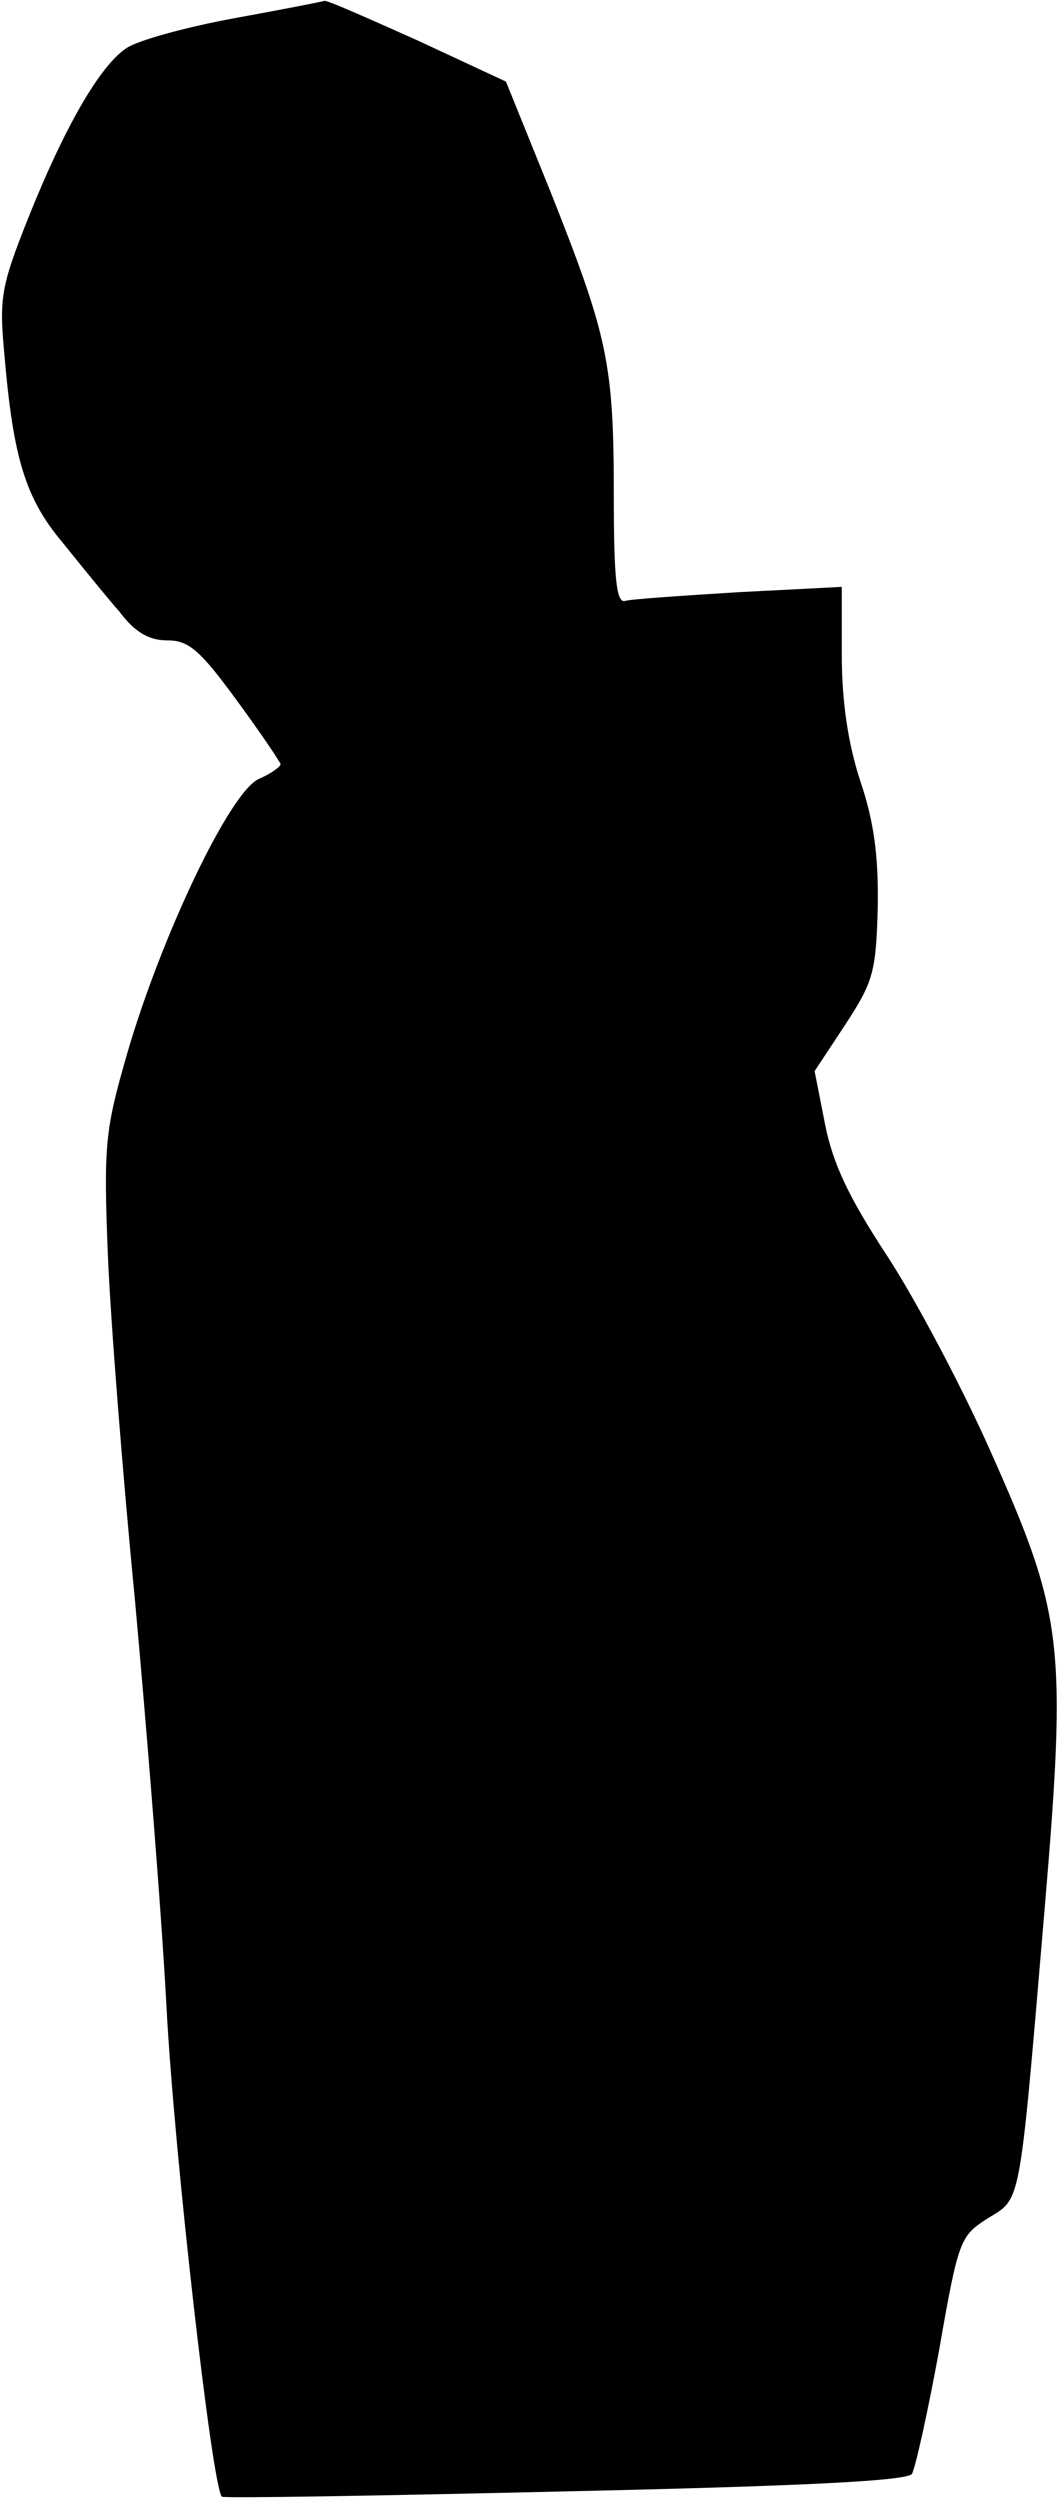 <?xml version="1.0" standalone="no"?>
<!DOCTYPE svg PUBLIC "-//W3C//DTD SVG 20010904//EN"
 "http://www.w3.org/TR/2001/REC-SVG-20010904/DTD/svg10.dtd">
<svg version="1.0" xmlns="http://www.w3.org/2000/svg"
 width="121pt" height="285pt" viewBox="0 0 121 285"
 preserveAspectRatio="xMidYMid meet">
<g transform="translate(0,285) scale(0.1,-0.1)"
fill="#000000" stroke="none">
<path fill="#000000" stroke="none" d="M266 2829 c-54 -10 -109 -25 -122 -34
-30 -20 -70 -89 -112 -194 -31 -78 -33 -91 -27 -155 10 -118 24 -164 66 -214
21 -26 50 -62 65 -79 18 -24 34 -33 55 -33 24 0 37 -11 78 -67 28 -38 50 -71
51 -74 0 -3 -11 -11 -25 -17 -33 -15 -111 -179 -150 -313 -25 -87 -27 -103
-22 -229 3 -74 17 -252 31 -395 13 -143 30 -352 36 -465 9 -168 52 -545 63
-556 1 -2 178 1 391 6 271 6 391 12 396 20 4 7 18 70 31 141 22 126 24 130 55
150 39 24 36 8 65 349 26 307 22 339 -62 527 -32 72 -85 172 -117 221 -44 67
-62 105 -71 150 l-12 61 35 53 c32 49 35 60 37 133 1 58 -4 98 -20 145 -14 43
-21 91 -21 143 l0 78 -117 -6 c-65 -4 -124 -8 -130 -10 -10 -3 -13 25 -13 121
0 150 -7 181 -72 345 l-51 126 -101 47 c-56 25 -103 46 -106 45 -3 -1 -49 -10
-104 -20z"/>
</g>
</svg>

